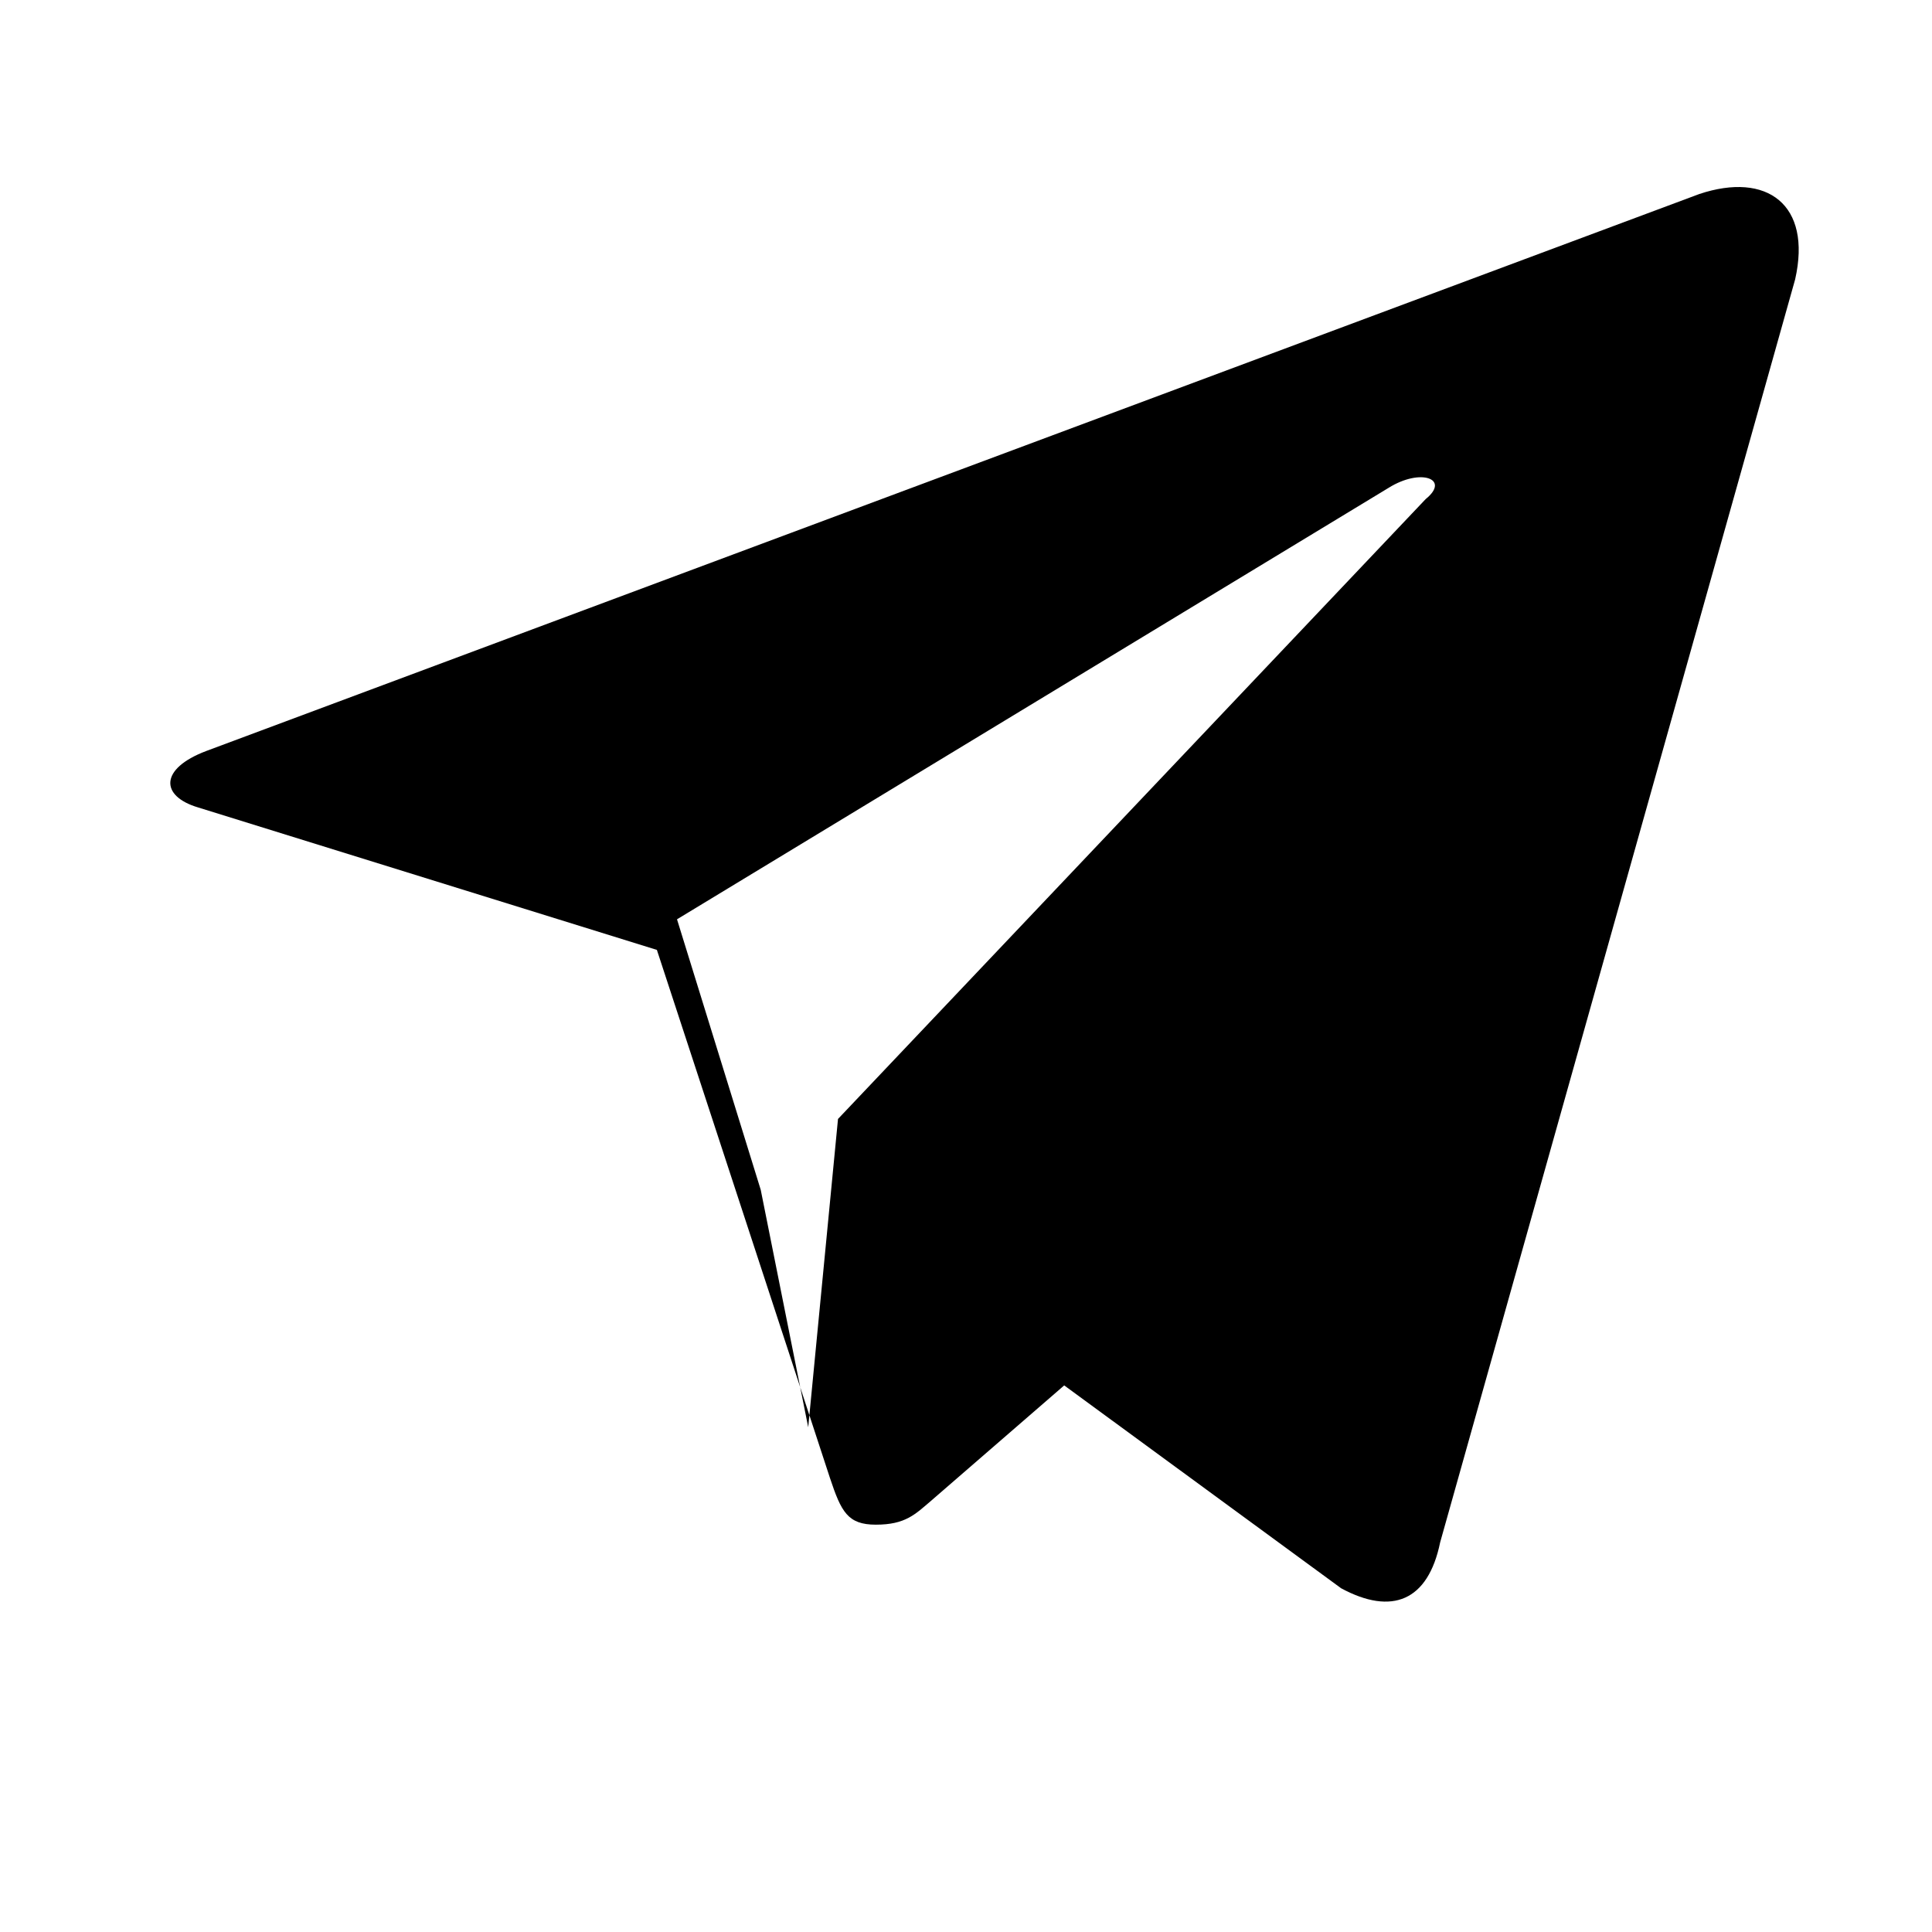 <svg
  xmlns="http://www.w3.org/2000/svg"
  className="h-5 w-5"
  viewBox="0 0 24 24"
  fill="currentColor"
>
  <path d="M21.11 2.41L2.56 9.33c-.58.22-.57.56-.1.7l5.7 1.77 2.15 6.56c.14.42.22.58.57.58.37 0 .49-.13.69-.3l1.65-1.43 3.44 2.52c.63.34 1.08.16 1.23-.57L22.3 3.47c.21-.93-.35-1.34-1.19-1.06zM8.41 11.42l8.84-5.36c.4-.25.77-.11.46.14L10.41 13.9l-.37 3.83-.59-2.95-1.04-3.36z" />
</svg>
                      